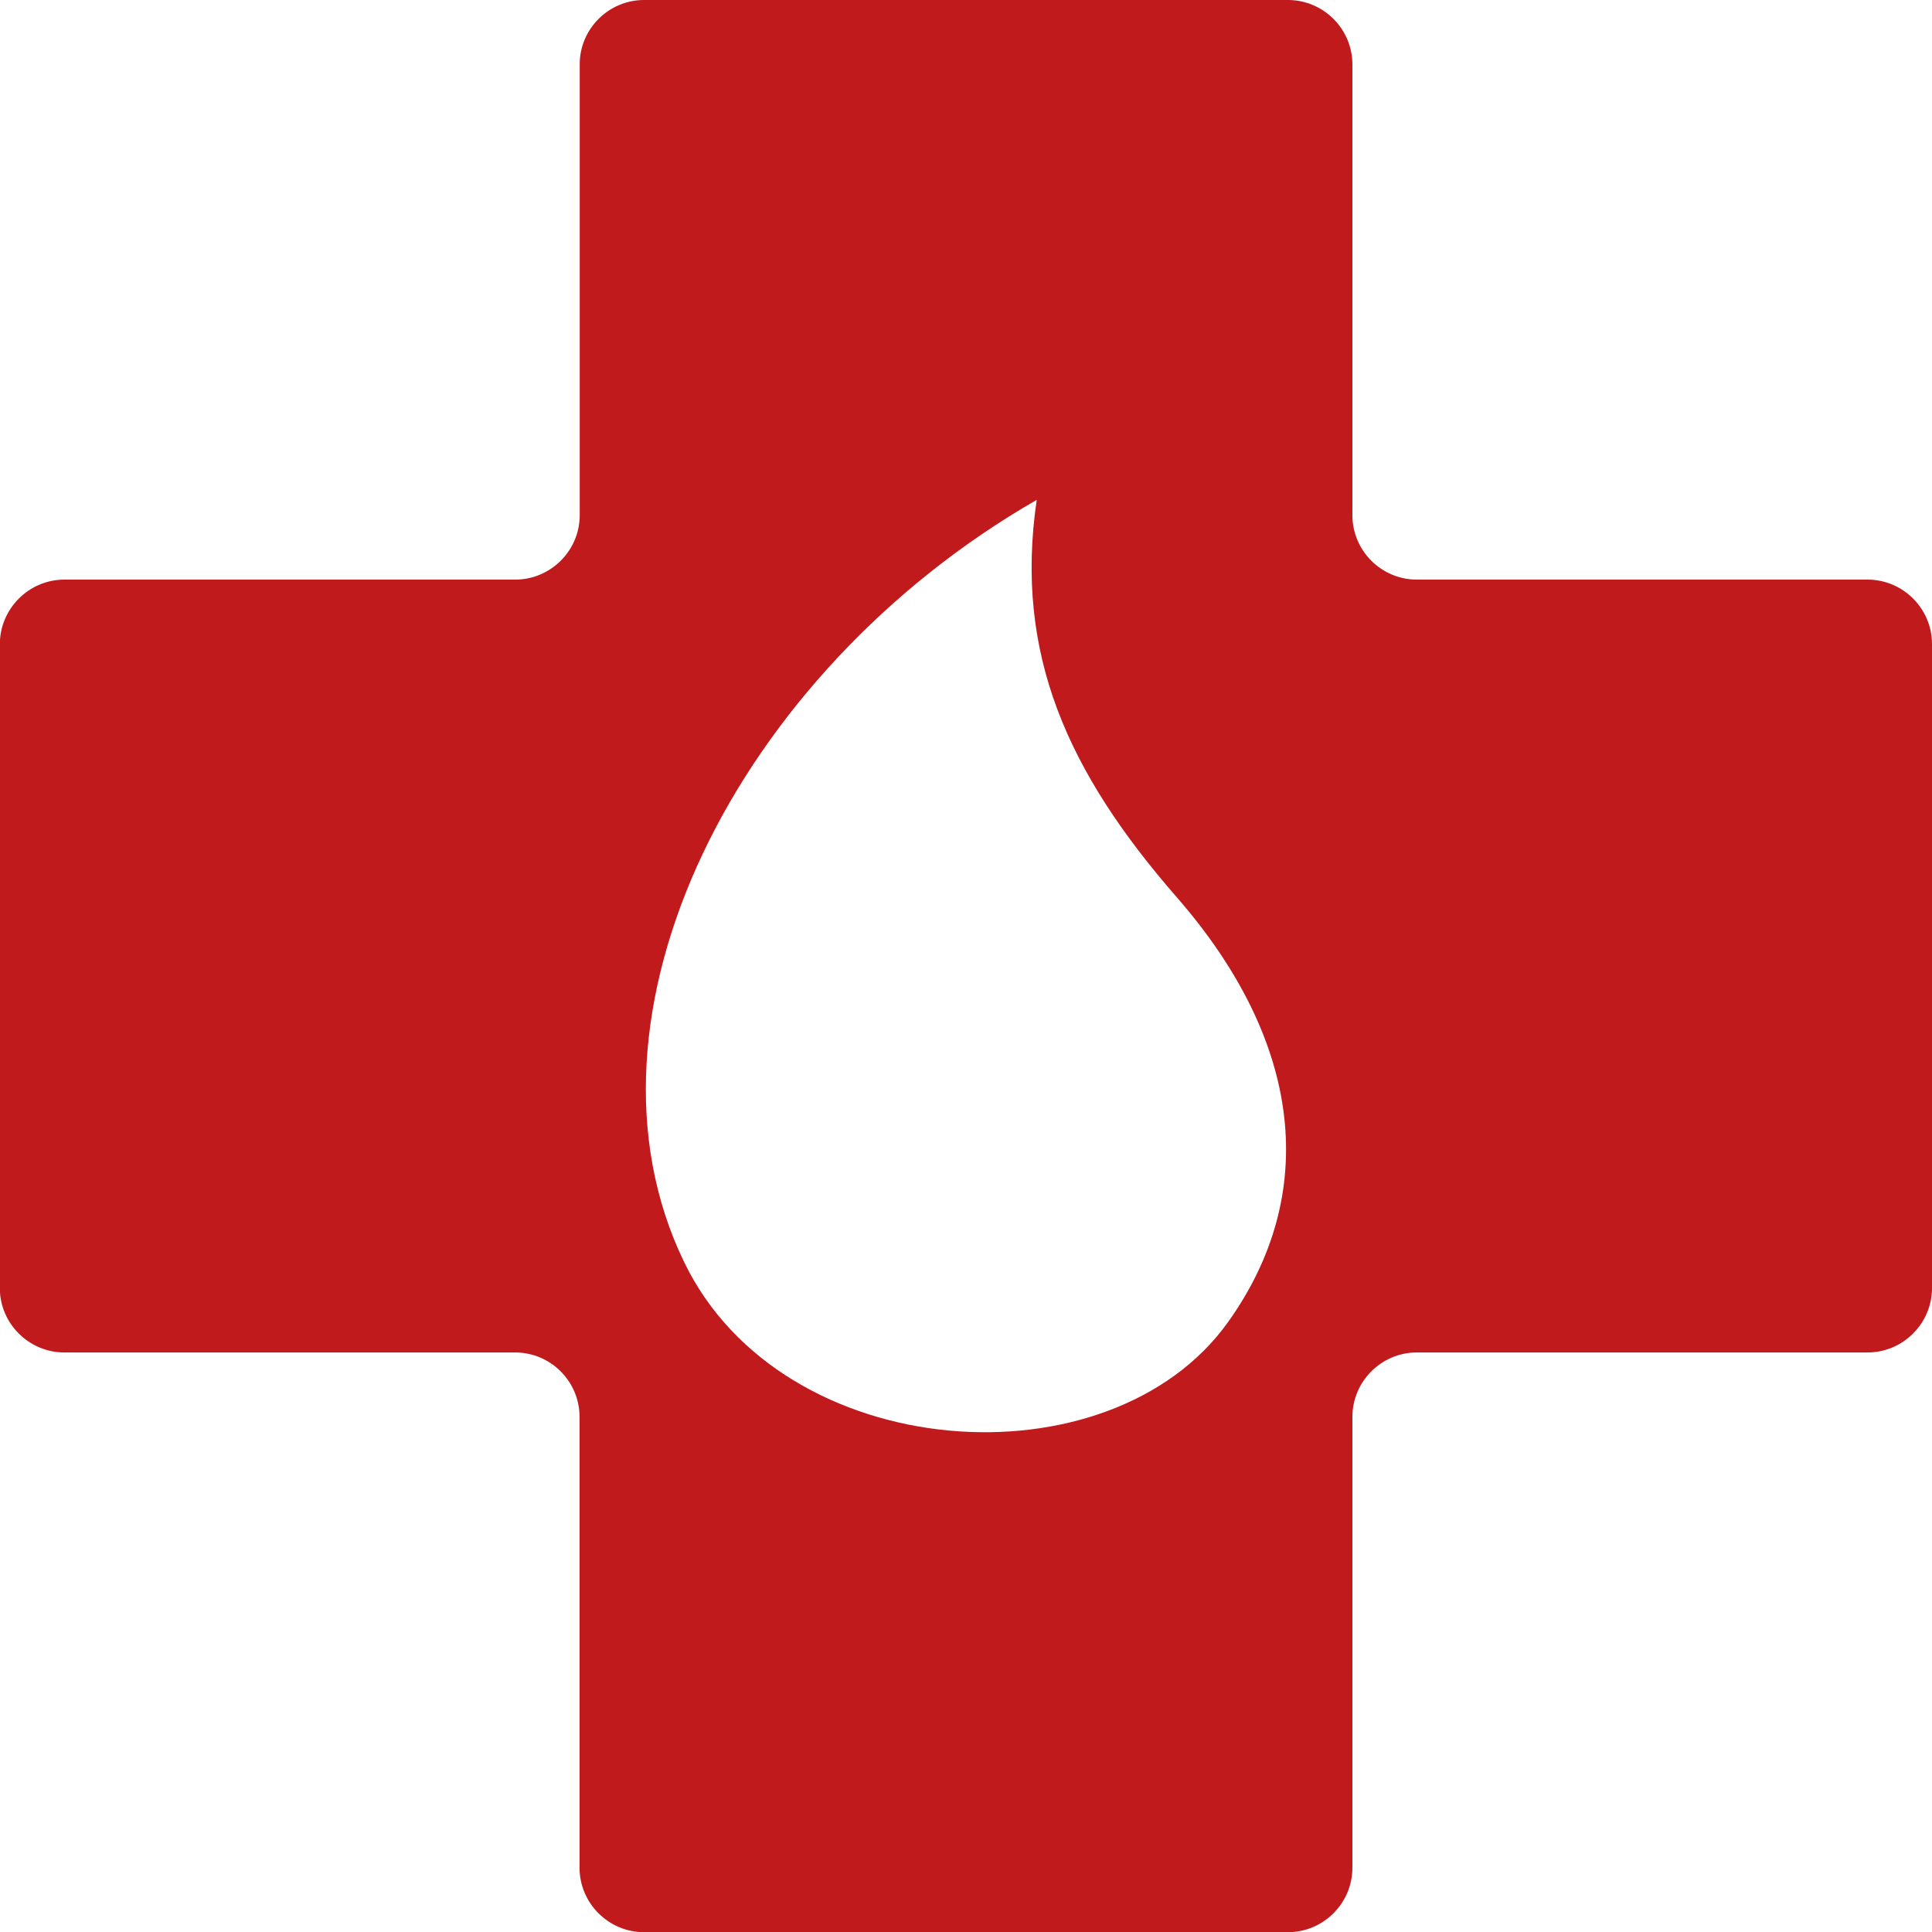 <svg width="33" height="33" viewBox="0 0 33 33" fill="none" xmlns="http://www.w3.org/2000/svg">
<path d="M1.1 9.9H8.801C9.404 9.9 9.902 9.407 9.902 8.8V1.101C9.9 0.495 10.395 0 11.001 0H21.999C22.604 0 23.1 0.493 23.1 1.101V8.8C23.1 9.406 23.594 9.9 24.2 9.9H31.899C32.504 9.9 33 10.394 33 11.001V22C33 22.605 32.505 23.101 31.899 23.101H24.2C23.596 23.101 23.1 23.594 23.1 24.201V31.902C23.1 32.508 22.605 33.003 21.999 33.003H10.999C10.396 33.003 9.899 32.509 9.899 31.902V24.201C9.899 23.596 9.406 23.101 8.799 23.101H1.098C0.495 23.101 -0.003 22.608 -0.003 22V11.001C0 10.394 0.495 9.9 1.1 9.9ZM11.687 21.56C13.366 25.032 18.955 25.412 20.976 22.582C22.528 20.409 22.273 17.814 20.095 15.32C18.25 13.202 17.319 11.182 17.708 8.538C12.579 11.486 9.643 17.344 11.687 21.56Z" fill="#C11A1D"/>
</svg>

